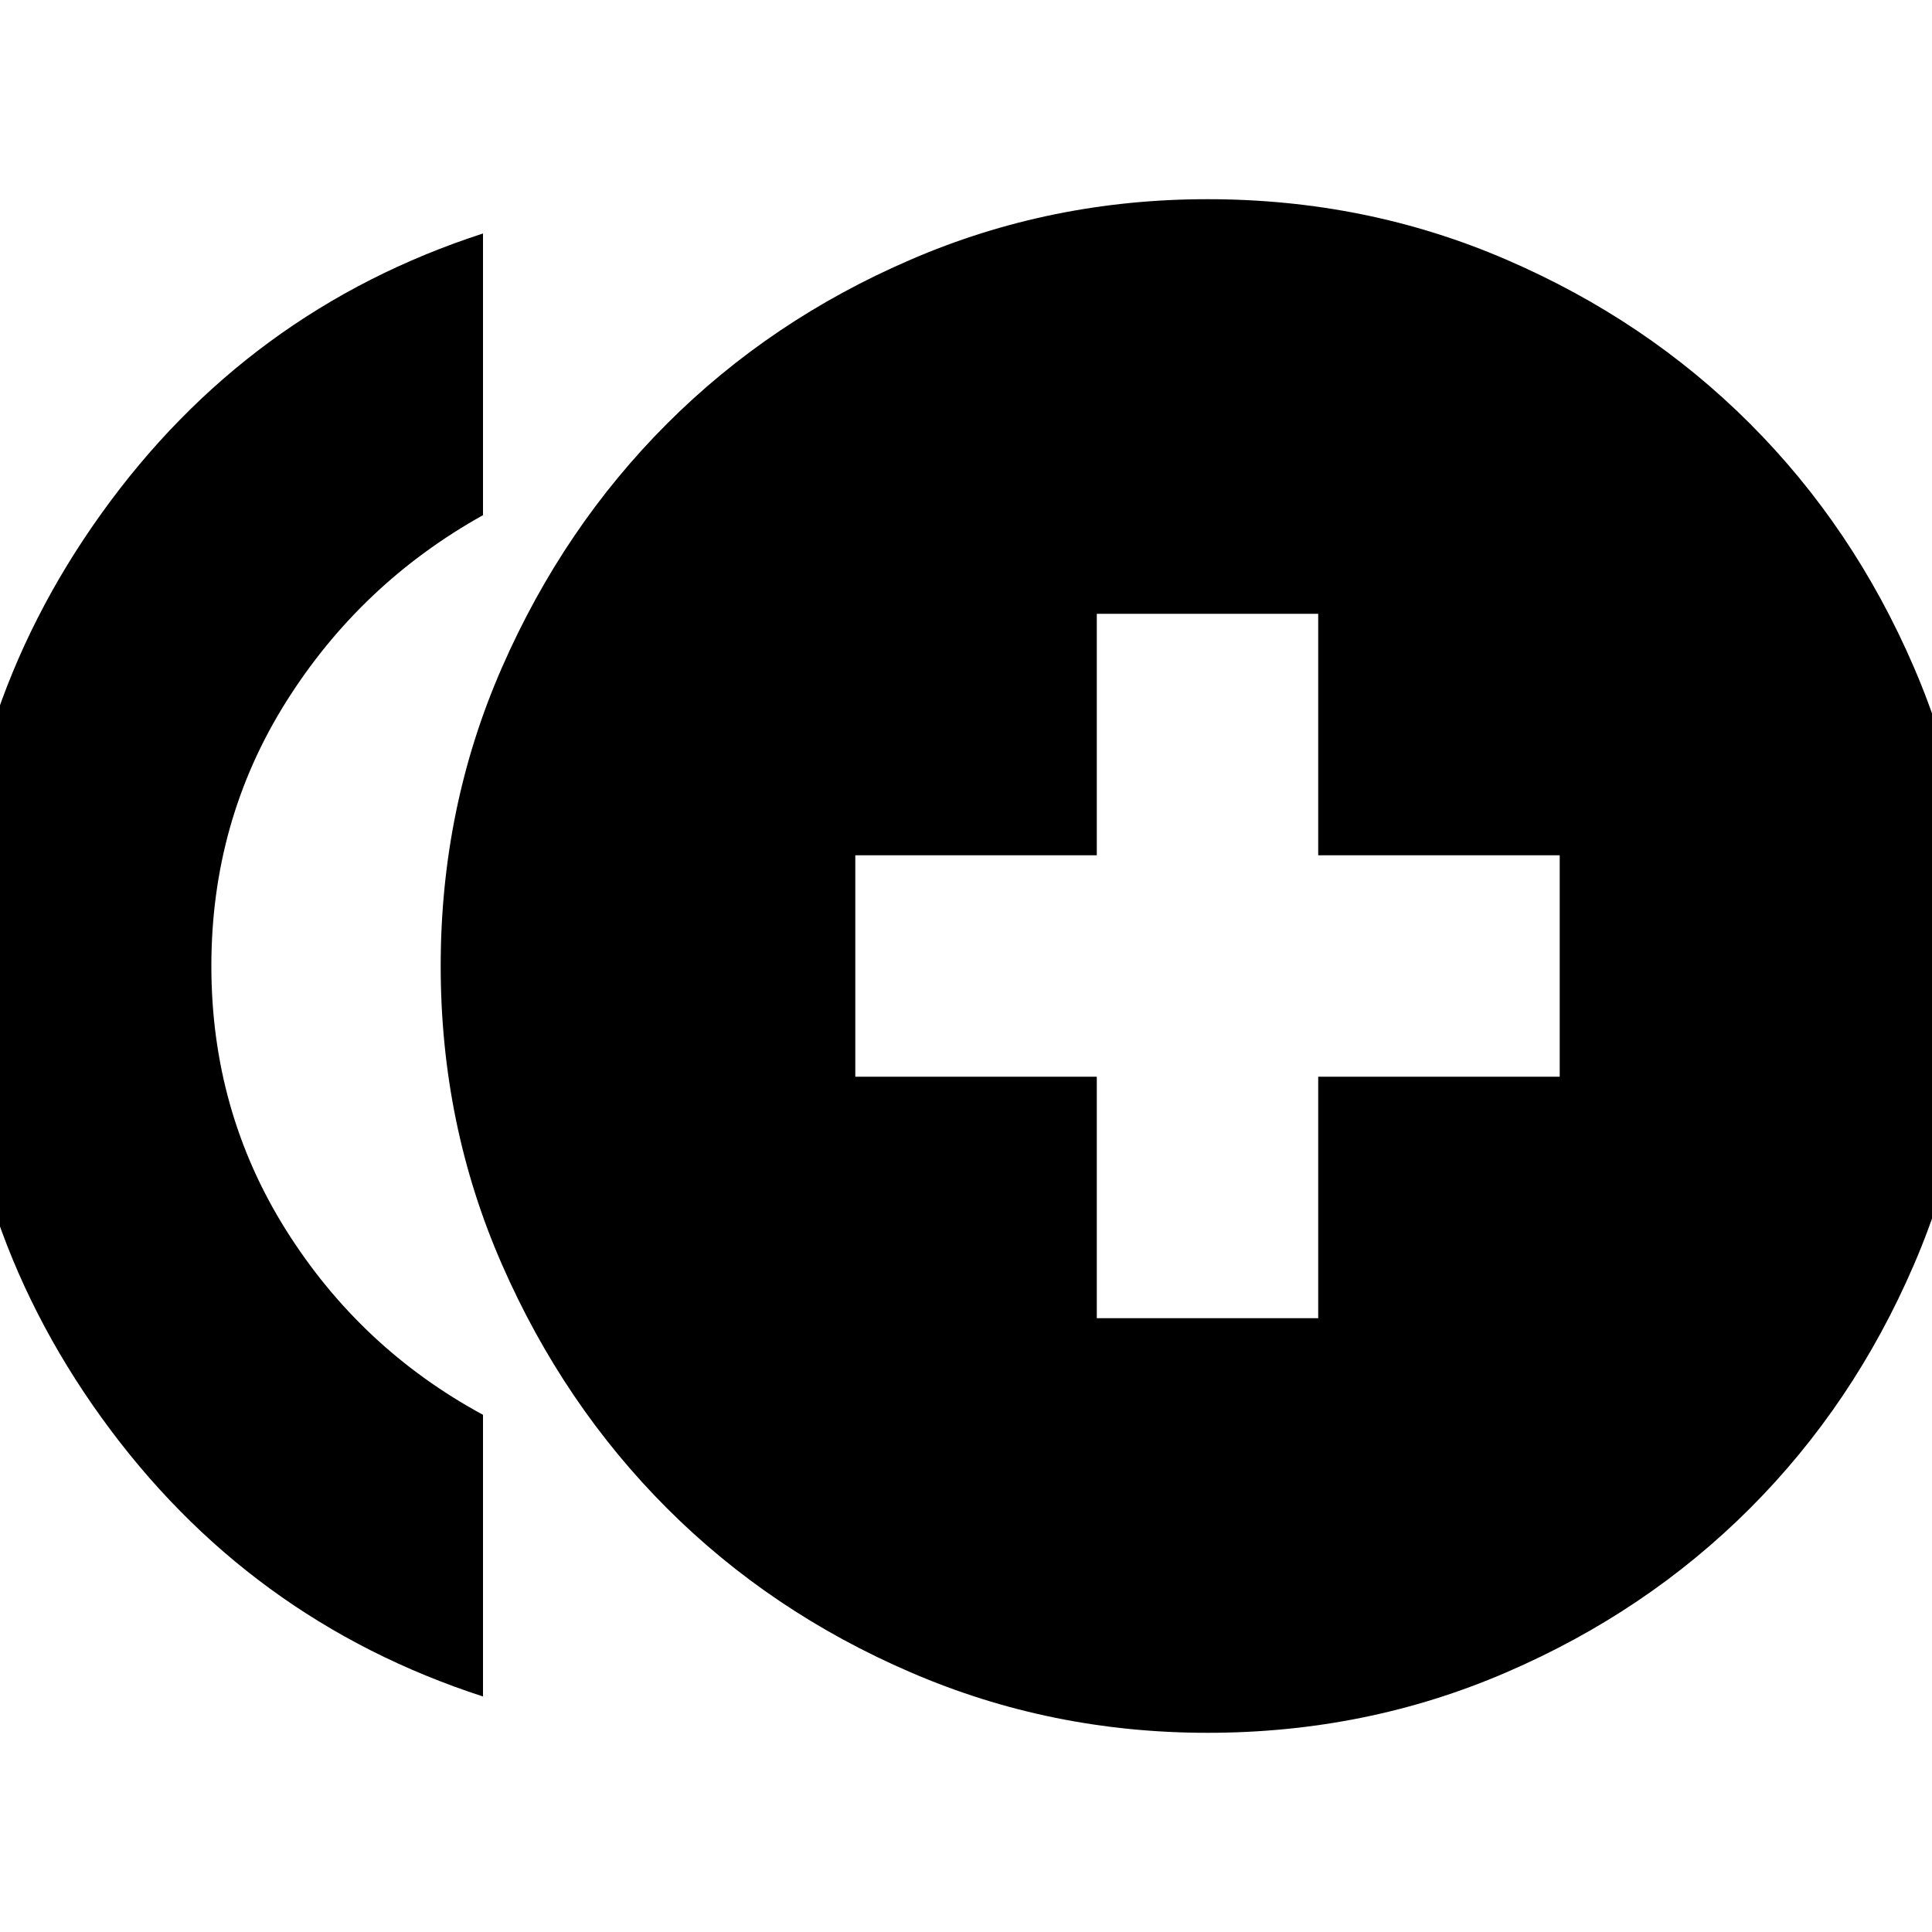 <svg xmlns="http://www.w3.org/2000/svg" height="20" width="20"><path d="M11.354 13.646h2.292v-2.5h2.5V8.854h-2.5v-2.5h-2.292v2.5h-2.5v2.292h2.5ZM5 17.562q-2.438-.791-3.948-2.885Q-.458 12.583-.458 10q0-2.583 1.51-4.687Q2.562 3.208 5 2.417v2.916q-1.271.709-2.042 1.938Q2.188 8.5 2.188 10t.77 2.729Q3.729 13.958 5 14.646Zm7.5.376q-1.625 0-3.073-.626-1.448-.624-2.521-1.697t-1.708-2.521Q4.562 11.646 4.562 10t.636-3.094q.635-1.448 1.708-2.521t2.521-1.697q1.448-.626 3.073-.626 1.646 0 3.094.626 1.448.624 2.521 1.697t1.697 2.521q.626 1.448.626 3.094t-.626 3.094q-.624 1.448-1.697 2.521t-2.521 1.697q-1.448.626-3.094.626Z"/></svg>